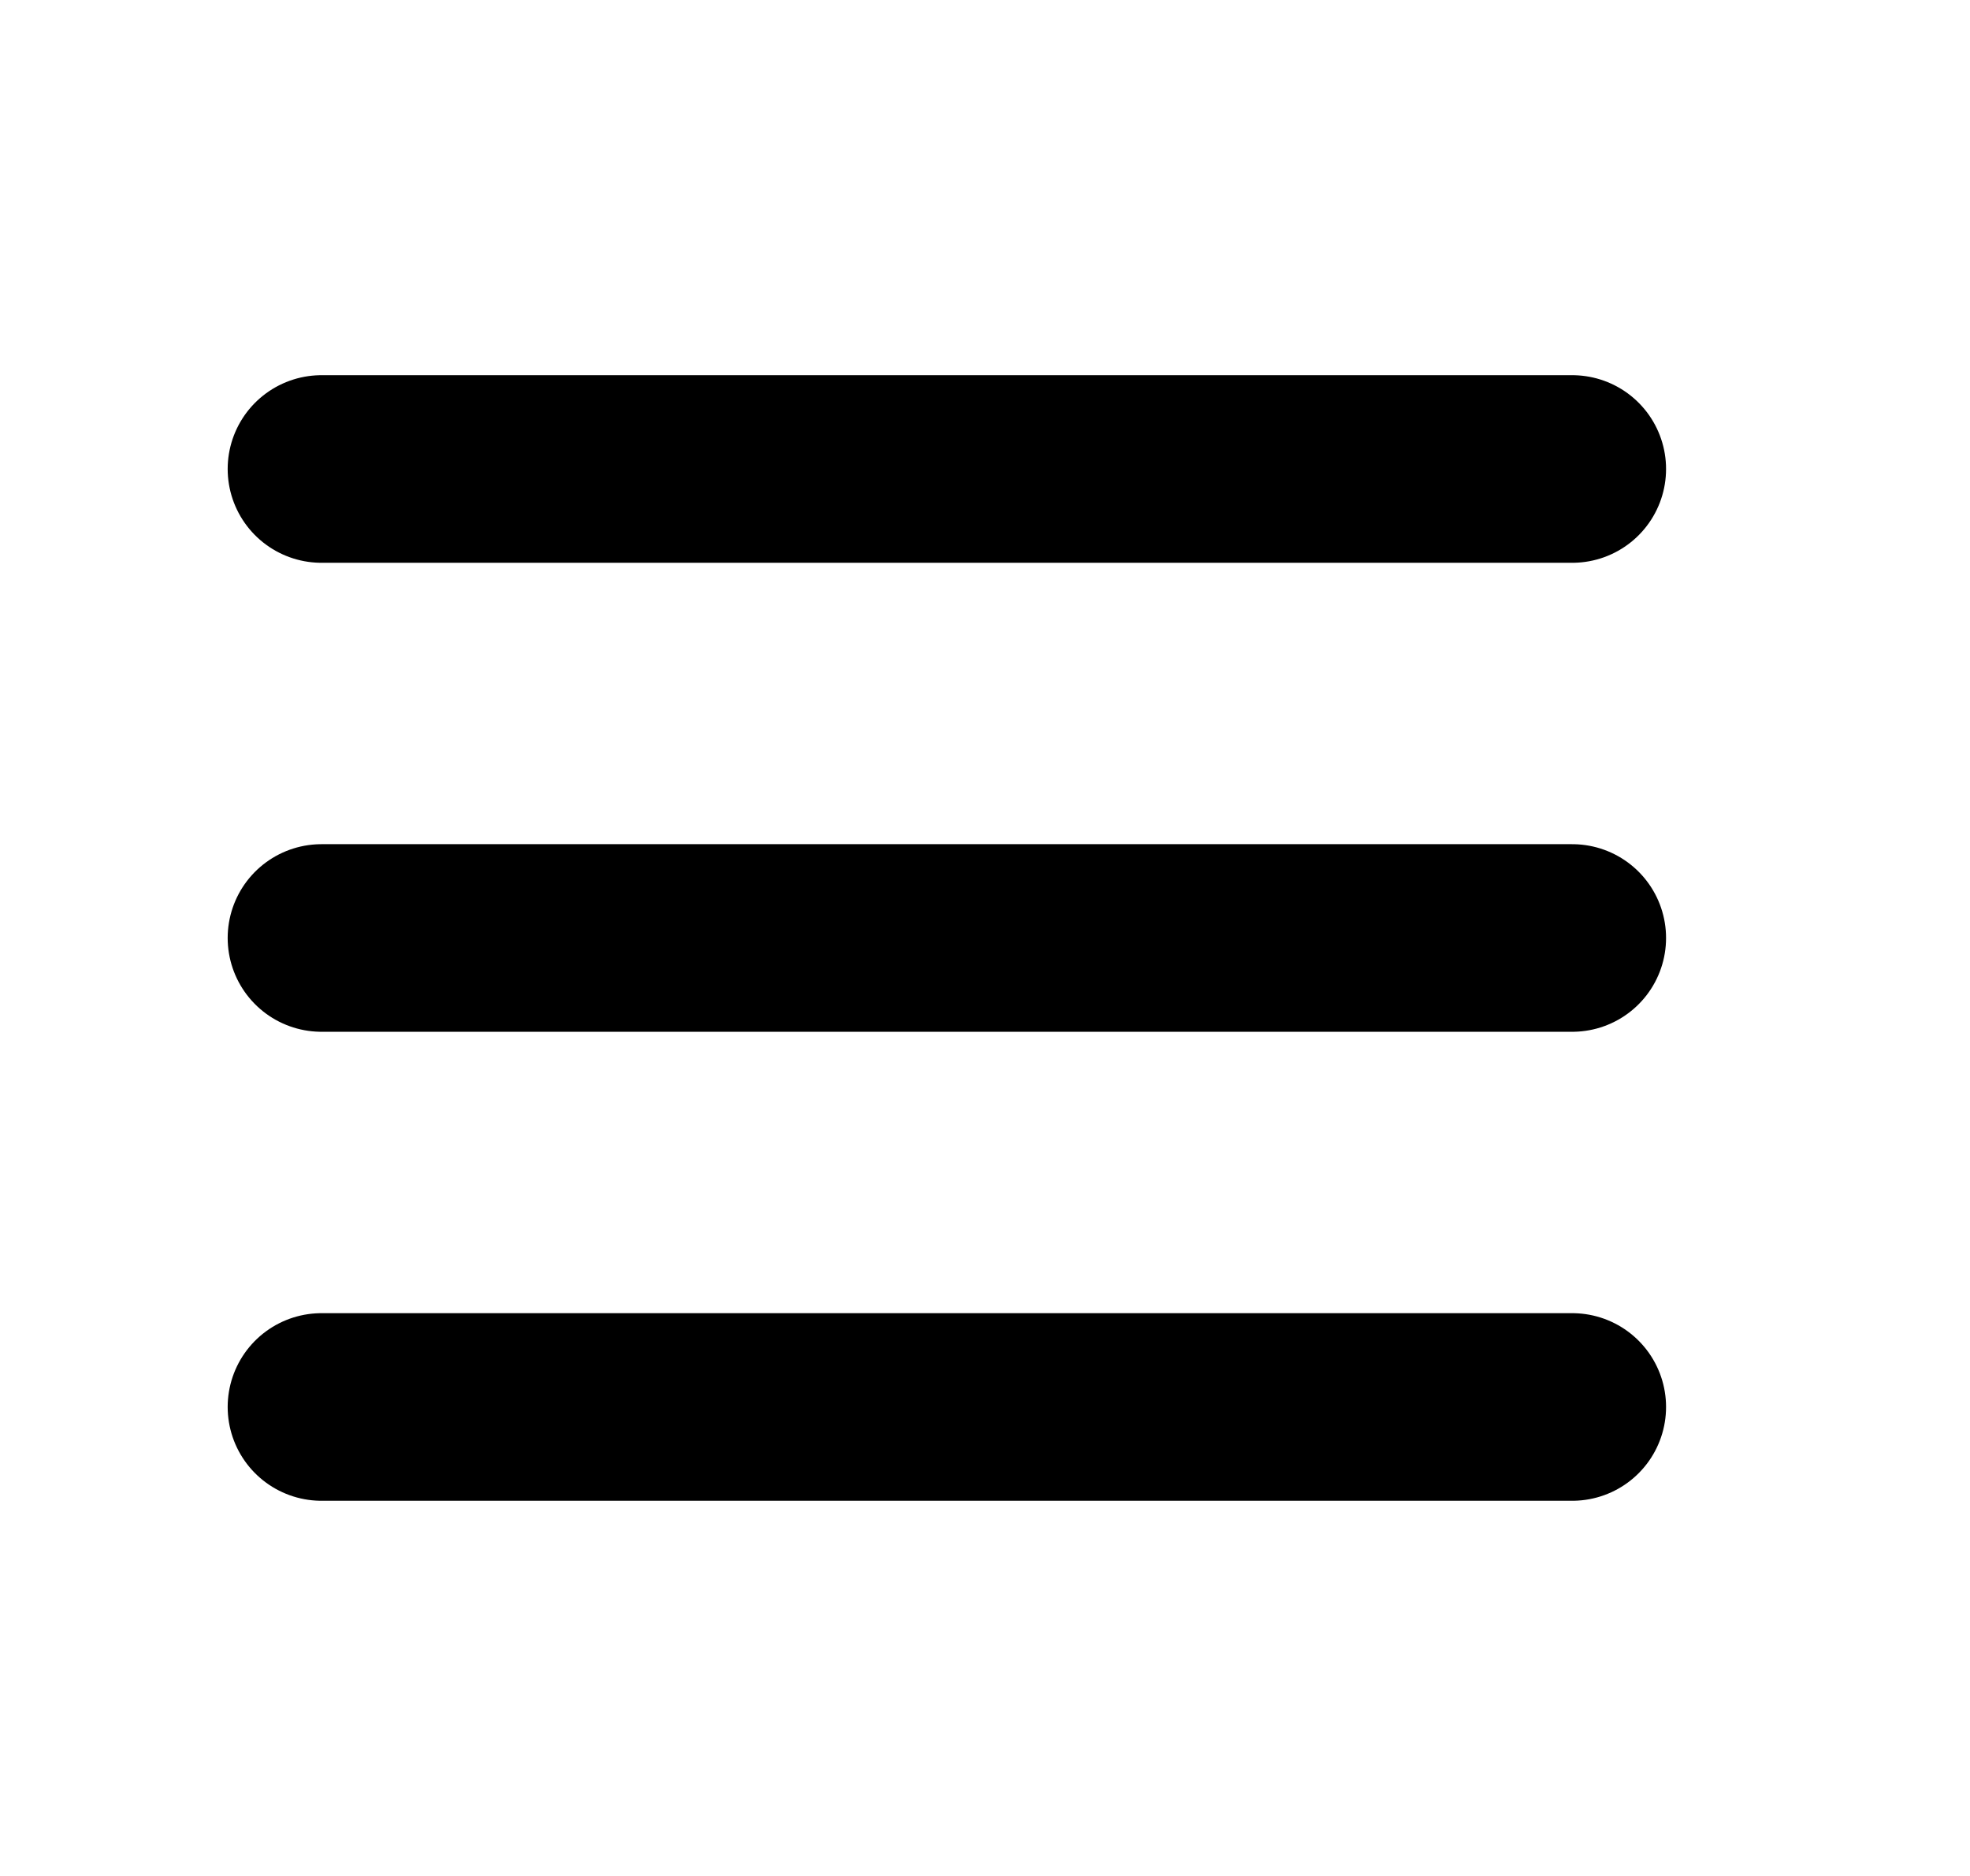 <svg xmlns="http://www.w3.org/2000/svg" width="21" height="20" viewBox="0 0 21 20" fill="none">
  <path d="M3.427 5H16.76M3.427 10H16.76M3.427 15H16.76" stroke="currentColor" stroke-width="2" stroke-linecap="round" stroke-linejoin="round"/>
</svg>

